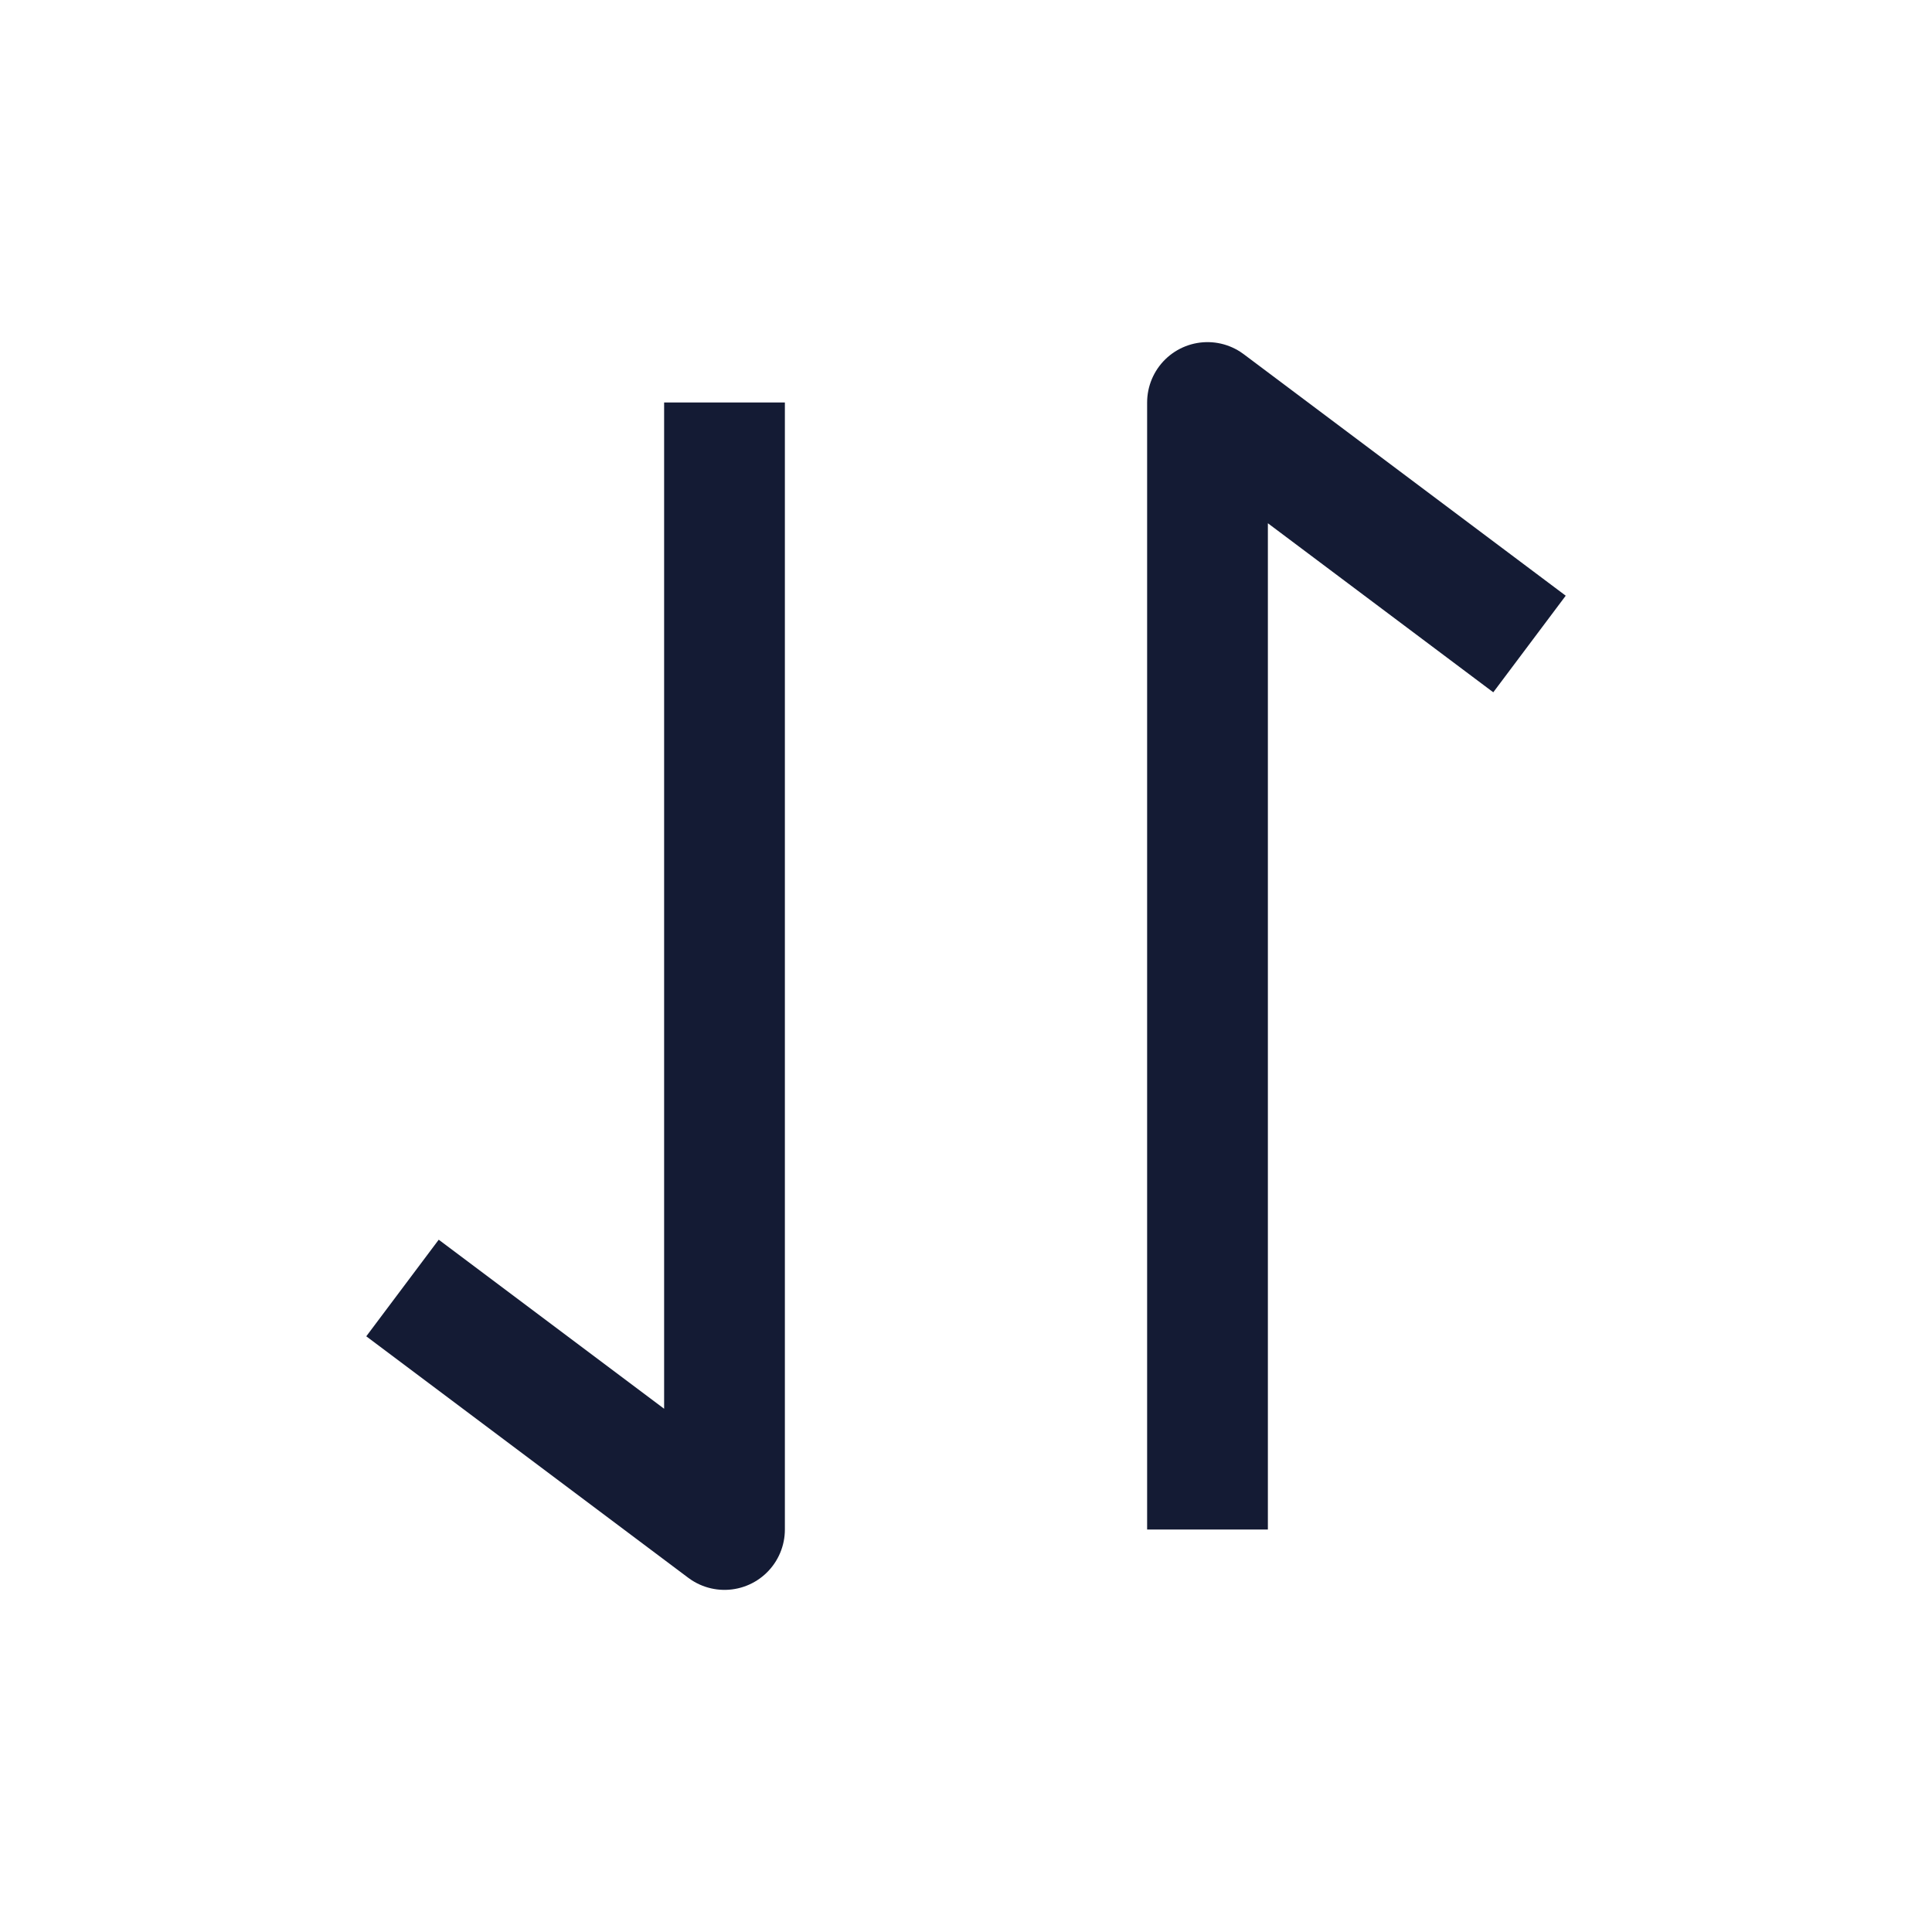 <svg width="24" height="24" viewBox="0 0 24 24" fill="none" xmlns="http://www.w3.org/2000/svg">
<path d="M15 19L15 5L19 8" stroke="#141B34" stroke-width="1.5" stroke-linejoin="round"/>
<path d="M9 5L9 19L5 16" stroke="#141B34" stroke-width="1.5" stroke-linejoin="round"/>
</svg>
